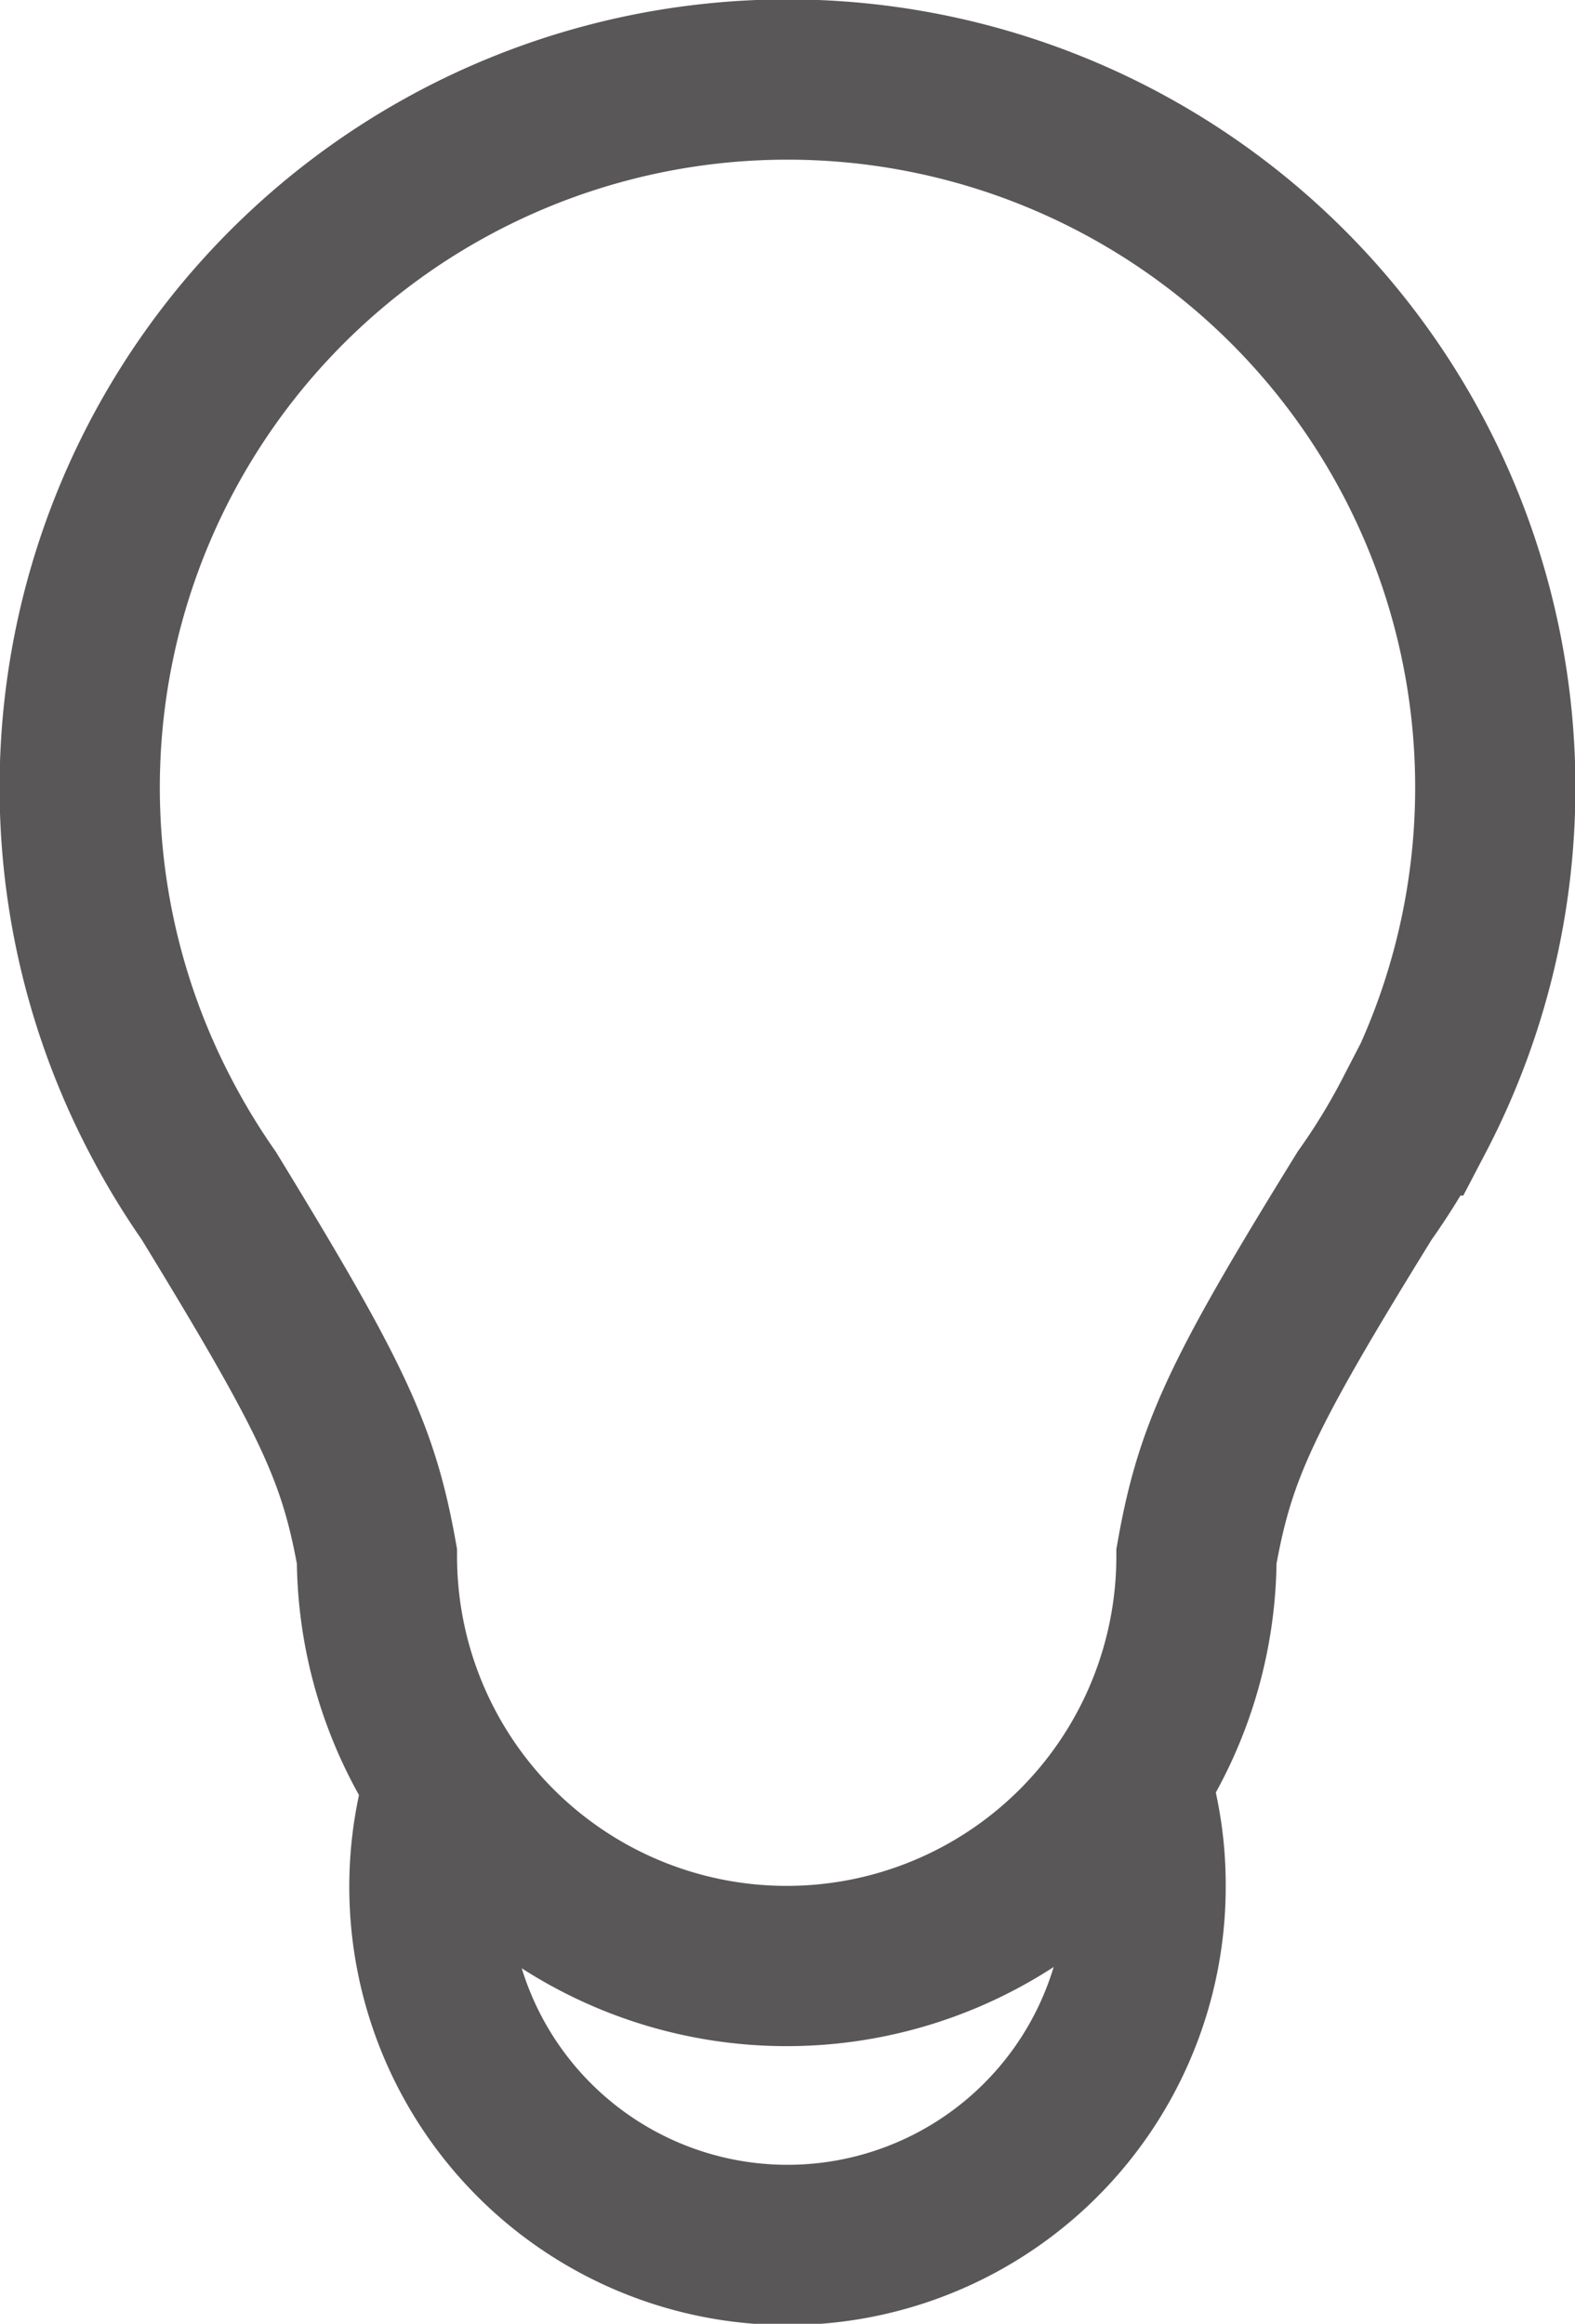 <svg xmlns="http://www.w3.org/2000/svg" viewBox="0 0 39.32 58"><defs><style>.cls-1{fill:none;stroke:#595757;stroke-miterlimit:10;stroke-width:4px;}</style></defs><g id="图层_2" data-name="图层 2"><g id="图层_1-2" data-name="图层 1"><path class="cls-1" d="M28.22,44.48a8.8,8.8,0,0,1,.38,2.58,8.94,8.94,0,1,1-17.49-2.58"/><path class="cls-1" d="M35.32,27.84A17.67,17.67,0,1,0,4,27.84v0a18,18,0,0,0,1.21,2c3.1,5.07,3.74,6.43,4.2,9a10.23,10.23,0,1,0,20.46,0c.46-2.6,1.11-4,4.2-9a16.7,16.7,0,0,0,1.22-2Z"/></g></g></svg>